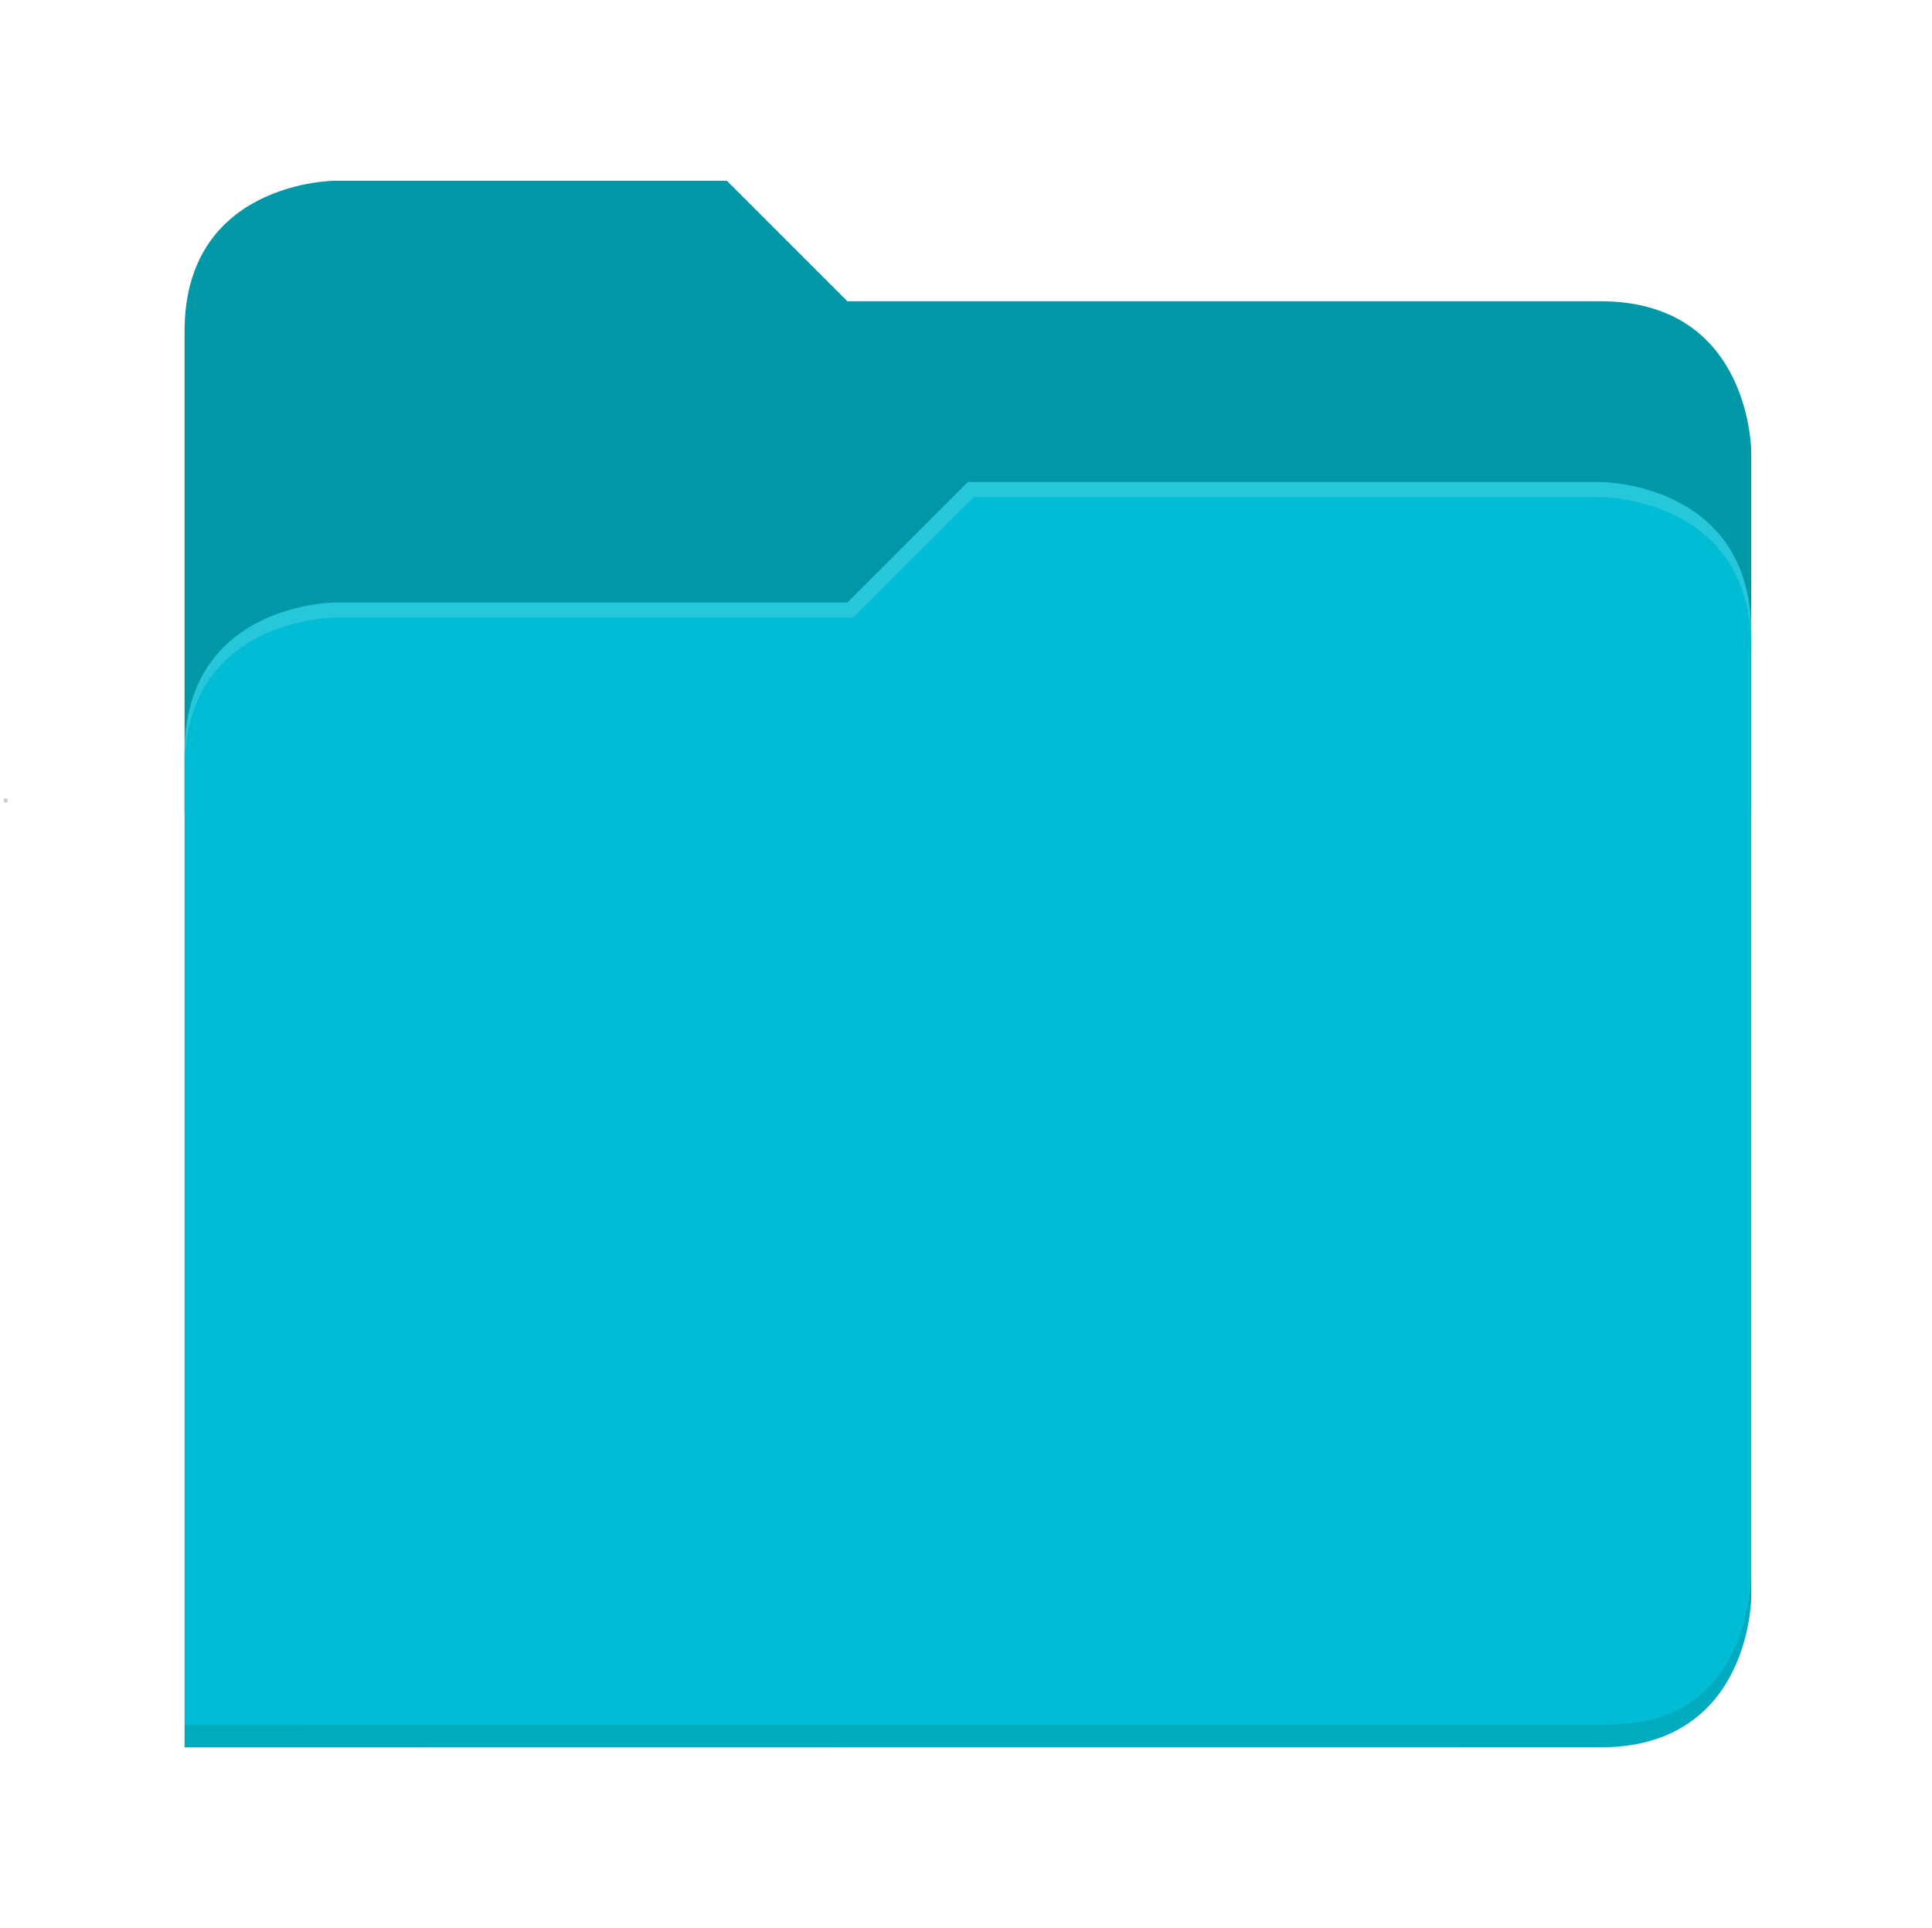 <?xml version="1.0" encoding="UTF-8" standalone="no"?><!-- Generator: Gravit.io --><svg xmlns="http://www.w3.org/2000/svg" xmlns:xlink="http://www.w3.org/1999/xlink" style="isolation:isolate" viewBox="808.006 1181.25 513.005 512" width="513.005pt" height="512pt"><g><rect x="809.012" y="1181.25" width="512" height="512" transform="matrix(1,0,0,1,0,0)" fill="none"/><g><defs><filter id="5C6euS6FL6sEMtFnr3RGLXSRKe0qGyUE" x="-200%" y="-200%" width="400%" height="400%" filterUnits="objectBoundingBox" color-interpolation-filters="sRGB"><feGaussianBlur xmlns="http://www.w3.org/2000/svg" stdDeviation="0.426"/></filter></defs><g opacity="0.1" filter="url(#5C6euS6FL6sEMtFnr3RGLXSRKe0qGyUE)"><path d=" M 810.025 1393.13 C 810.025 1393.13 810.025 1394.206 809.926 1394.206 L 808.998 1394.209 L 808.998 1394.37 L 809.926 1394.368 C 810.025 1394.368 810.025 1393.291 810.025 1393.291 L 810.025 1393.13 Z " fill="rgb(0,0,0)"/></g><defs><filter id="bSrLd7BjjJi0FmVyLmc9ebkmIz6jLxeL" x="-200%" y="-200%" width="400%" height="400%" filterUnits="objectBoundingBox" color-interpolation-filters="sRGB"><feGaussianBlur xmlns="http://www.w3.org/2000/svg" stdDeviation="0.384"/></filter></defs><g opacity="0.2" filter="url(#bSrLd7BjjJi0FmVyLmc9ebkmIz6jLxeL)"><path d=" M 809.098 1393.238 C 809.098 1393.238 809 1393.238 809 1393.336 L 809 1393.651 L 809 1393.651 L 809 1394.262 L 809.925 1394.262 C 810.024 1394.262 810.024 1394.163 810.024 1394.163 L 810.024 1393.651 L 810.024 1393.533 L 810.024 1393.415 C 810.024 1393.415 810.024 1393.317 809.925 1393.317 L 809.433 1393.317 L 809.354 1393.238 L 809.098 1393.238 Z " fill="rgb(0,0,0)"/></g><path d=" M 1001.012 1229.25 L 897.012 1229.25 C 897.012 1229.25 857.012 1229.25 857.012 1269.25 L 857.012 1397.25 L 1273.012 1397.25 L 1273.012 1301.25 C 1273.012 1301.25 1273.012 1261.25 1233.012 1261.25 L 1033.012 1261.25 L 1001.012 1229.25 Z " fill="rgb(0,151,167)"/><clipPath id="_clipPath_BUVu4KdRNrBkMu3jagbSc8vZMRGVx3Gn"><path d=" M 1001.012 1229.25 L 897.012 1229.25 C 897.012 1229.25 857.012 1229.25 857.012 1269.25 L 857.012 1397.25 L 1273.012 1397.25 L 1273.012 1301.25 C 1273.012 1301.25 1273.012 1261.25 1233.012 1261.25 L 1033.012 1261.25 L 1001.012 1229.25 Z " fill="rgb(255,255,255)"/></clipPath><g clip-path="url(#_clipPath_BUVu4KdRNrBkMu3jagbSc8vZMRGVx3Gn)"><defs><filter id="DWmA3k3CwBJ8MgkMGgXoWX1MyqZacZug" x="-200%" y="-200%" width="400%" height="400%" filterUnits="objectBoundingBox" color-interpolation-filters="sRGB"><feGaussianBlur xmlns="http://www.w3.org/2000/svg" stdDeviation="3.466"/></filter></defs><g opacity="0.1" filter="url(#DWmA3k3CwBJ8MgkMGgXoWX1MyqZacZug)"><path d=" M 809.512 1393.116 L 809.418 1393.237 L 809.02 1393.237 C 809.02 1393.237 808.903 1393.237 808.903 1393.388 L 808.903 1394.384 L 810.003 1394.384 C 810.12 1394.384 810.12 1394.233 810.12 1394.233 L 810.12 1393.267 C 810.12 1393.116 810.003 1393.116 810.003 1393.116 L 809.512 1393.116 Z " fill="rgb(0,0,0)"/></g></g><path d=" M 1183.5 1309.25 L 1122 1309.25 L 1114.5 1309.25 L 1065.012 1309.25 L 1056.631 1317.631 L 1041.631 1332.631 L 1033.012 1341.25 L 1027 1341.25 L 972 1341.25 L 897.012 1341.25 C 897.012 1341.25 857.012 1341.25 857.012 1381.25 L 857.012 1539 L 857.012 1645.25 L 1130 1645.25 L 1233.012 1645.25 C 1273.012 1645.25 1273.012 1605.25 1273.012 1605.25 L 1273.012 1349.25 C 1273.012 1309.25 1233.012 1309.25 1233.012 1309.25 L 1183.5 1309.25 Z " fill="rgb(0,188,212)"/><g opacity="0.1"><path d=" M 1273.012 1599.25 C 1273.012 1599.25 1273.012 1632.528 1245.326 1638.12 C 1244.425 1638.302 1243.502 1638.462 1242.556 1638.6 C 1239.591 1639.033 1236.41 1639.25 1233.012 1639.25 L 1221.75 1639.253 L 1167.999 1639.266 L 1126.5 1639.277 L 996.003 1639.309 L 857.014 1639.344 L 857.01 1645.344 L 1233.012 1645.25 C 1273.012 1645.25 1273.012 1605.25 1273.012 1605.25 L 1273.012 1599.25 Z " fill="rgb(0,0,0)"/></g><g opacity="0.3"><path d=" M 1065.012 1309.25 L 1033.012 1341.25 L 897.012 1341.25 C 897.012 1341.25 857.012 1341.25 857.012 1381.25 L 857.012 1385.25 C 857.012 1345.25 897.012 1345.25 897.012 1345.25 L 1034.603 1345.25 L 1066.603 1313.25 L 1097 1313.25 L 1146.75 1313.25 L 1233.012 1313.25 C 1233.012 1313.25 1273.012 1313.25 1273.012 1353.25 L 1273.012 1349.25 C 1273.012 1309.25 1233.012 1309.25 1233.012 1309.25 L 1065.012 1309.25 Z " fill="rgb(128,222,234)"/></g></g></g></svg>